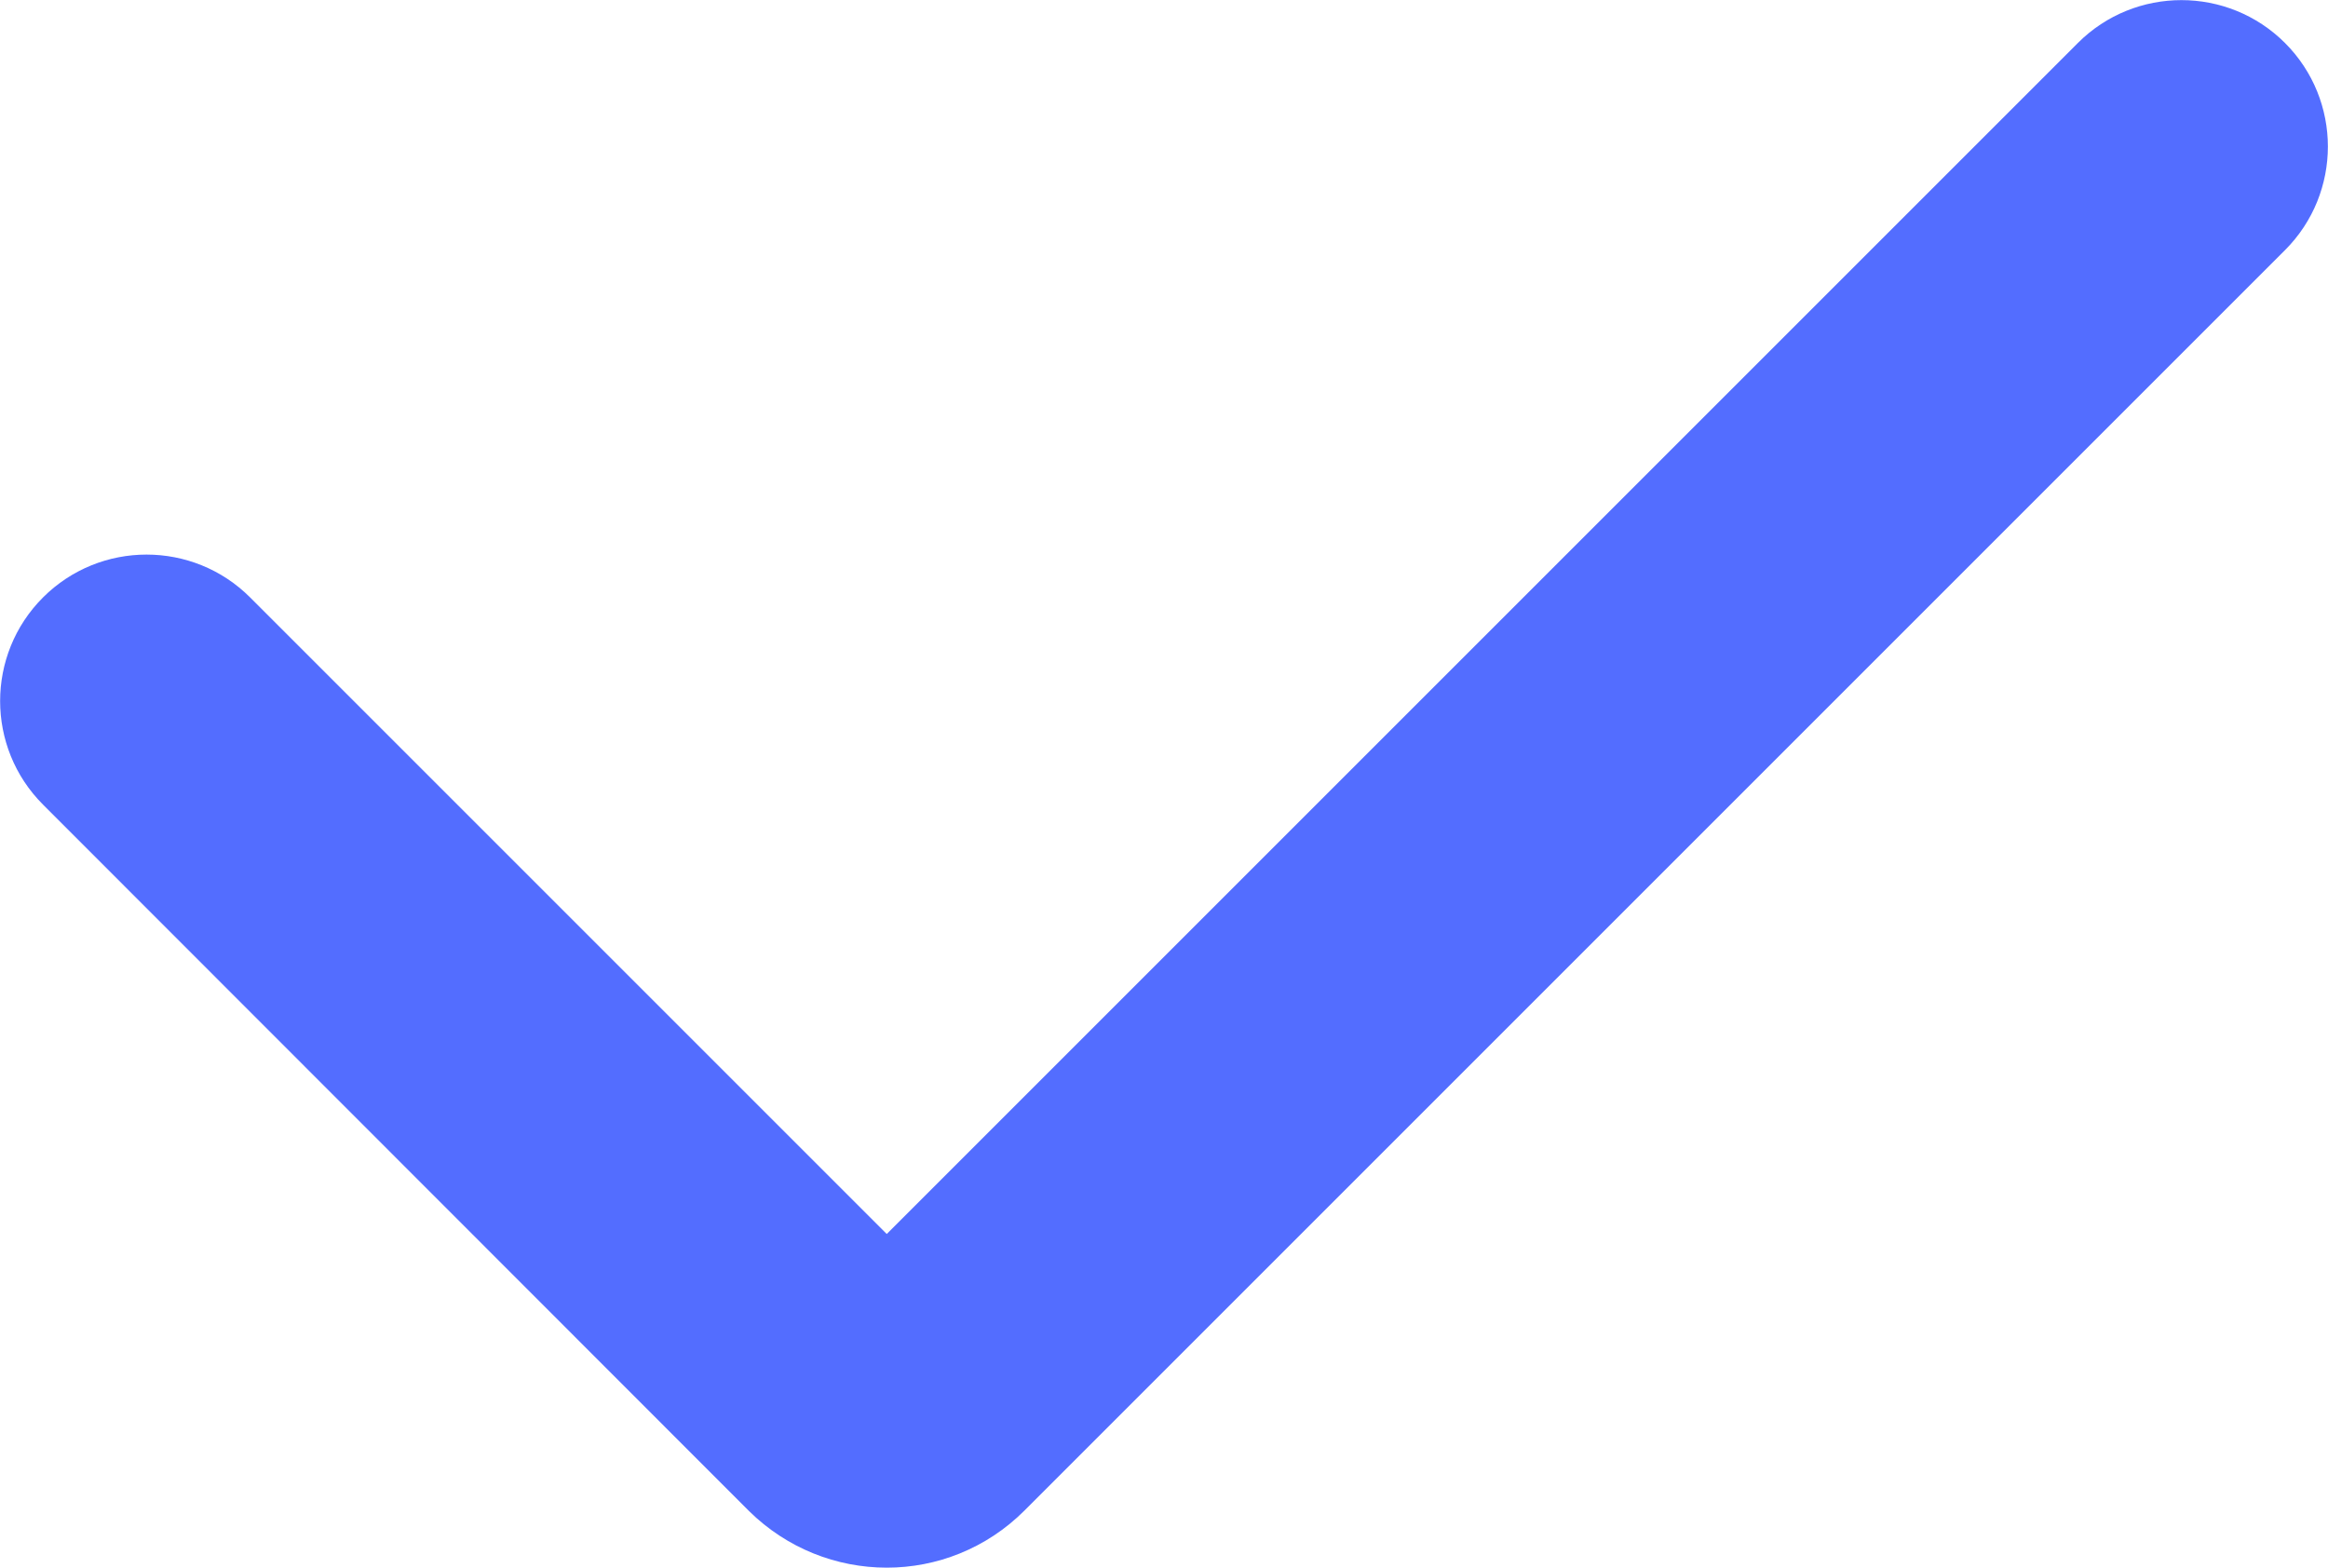 <?xml version="1.0" encoding="UTF-8"?>
<svg id="Calque_1" data-name="Calque 1" xmlns="http://www.w3.org/2000/svg" viewBox="0 0 47.65 32.09">
  <defs>
    <style>
      .cls-1 {
        fill: #536dff;
      }
    </style>
  </defs>
  <path class="cls-1" d="M18.15,32.09c-1.02,0-2.04-.39-2.82-1.16L.88,16.47c-1.17-1.17-1.17-3.07,0-4.24,1.17-1.17,3.07-1.17,4.24,0l13.03,13.03L42.53.88c1.17-1.17,3.07-1.17,4.24,0,1.17,1.17,1.17,3.07,0,4.24l-25.8,25.8c-.78.78-1.8,1.17-2.82,1.17Z"/>
</svg>